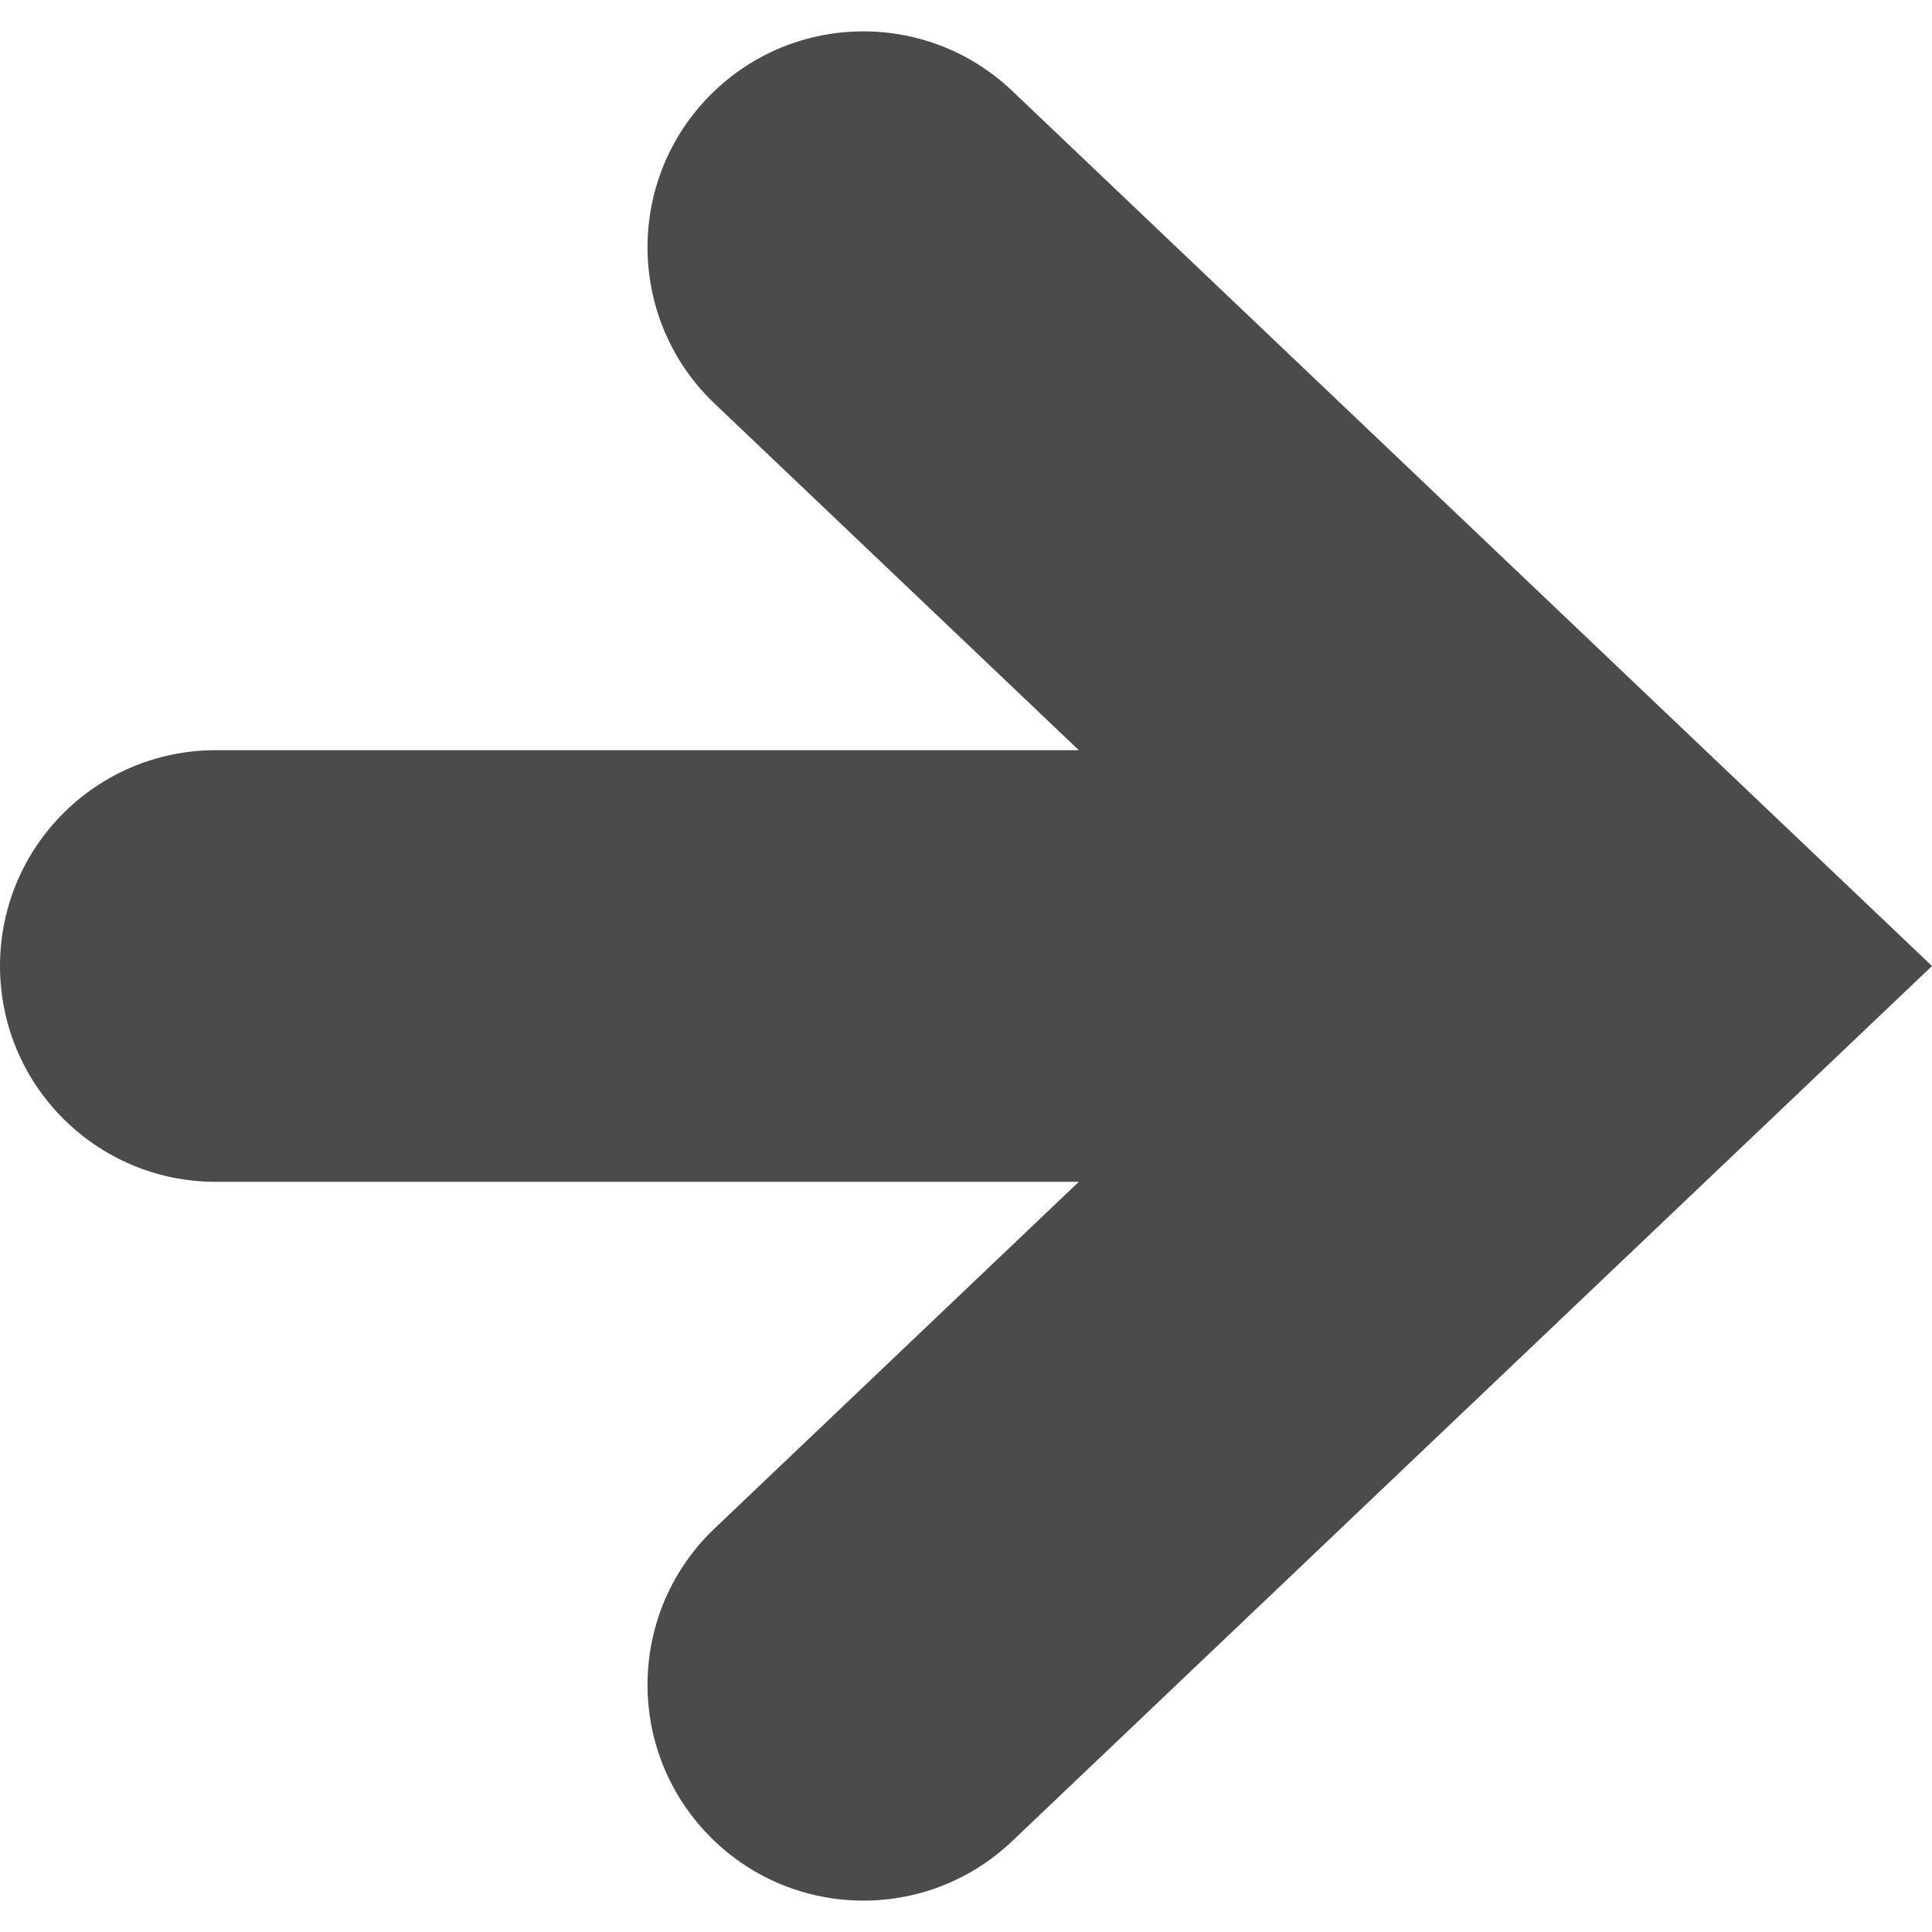 <!--?xml version="1.0" encoding="utf-8"?-->
<!-- Generator: Adobe Illustrator 18.1.1, SVG Export Plug-In . SVG Version: 6.00 Build 0)  -->

<svg version="1.1" id="_x32_" xmlns="http://www.w3.org/2000/svg" xmlns:xlink="http://www.w3.org/1999/xlink" x="0px" y="0px" viewBox="0 0 512 512" style="width: 256px; height: 256px; opacity: 1;" xml:space="preserve">
<style type="text/css">
	.st0{fill:#4B4B4B;}
</style>
<g>
	<path class="st0" d="M268.234,24.08c-22.883-21.777-59.085-20.883-80.861,2c-21.787,22.904-20.894,59.116,2.01,80.883l96.511,91.84
		H57.202C25.606,198.803,0,224.399,0,256.006c0,31.596,25.606,57.192,57.202,57.192h228.691l-96.511,91.85
		c-22.904,21.756-23.797,57.979-2.01,80.862c21.776,22.883,57.978,23.798,80.861,2.011L512,256.006L268.234,24.08z"></path>
</g>
</svg>
